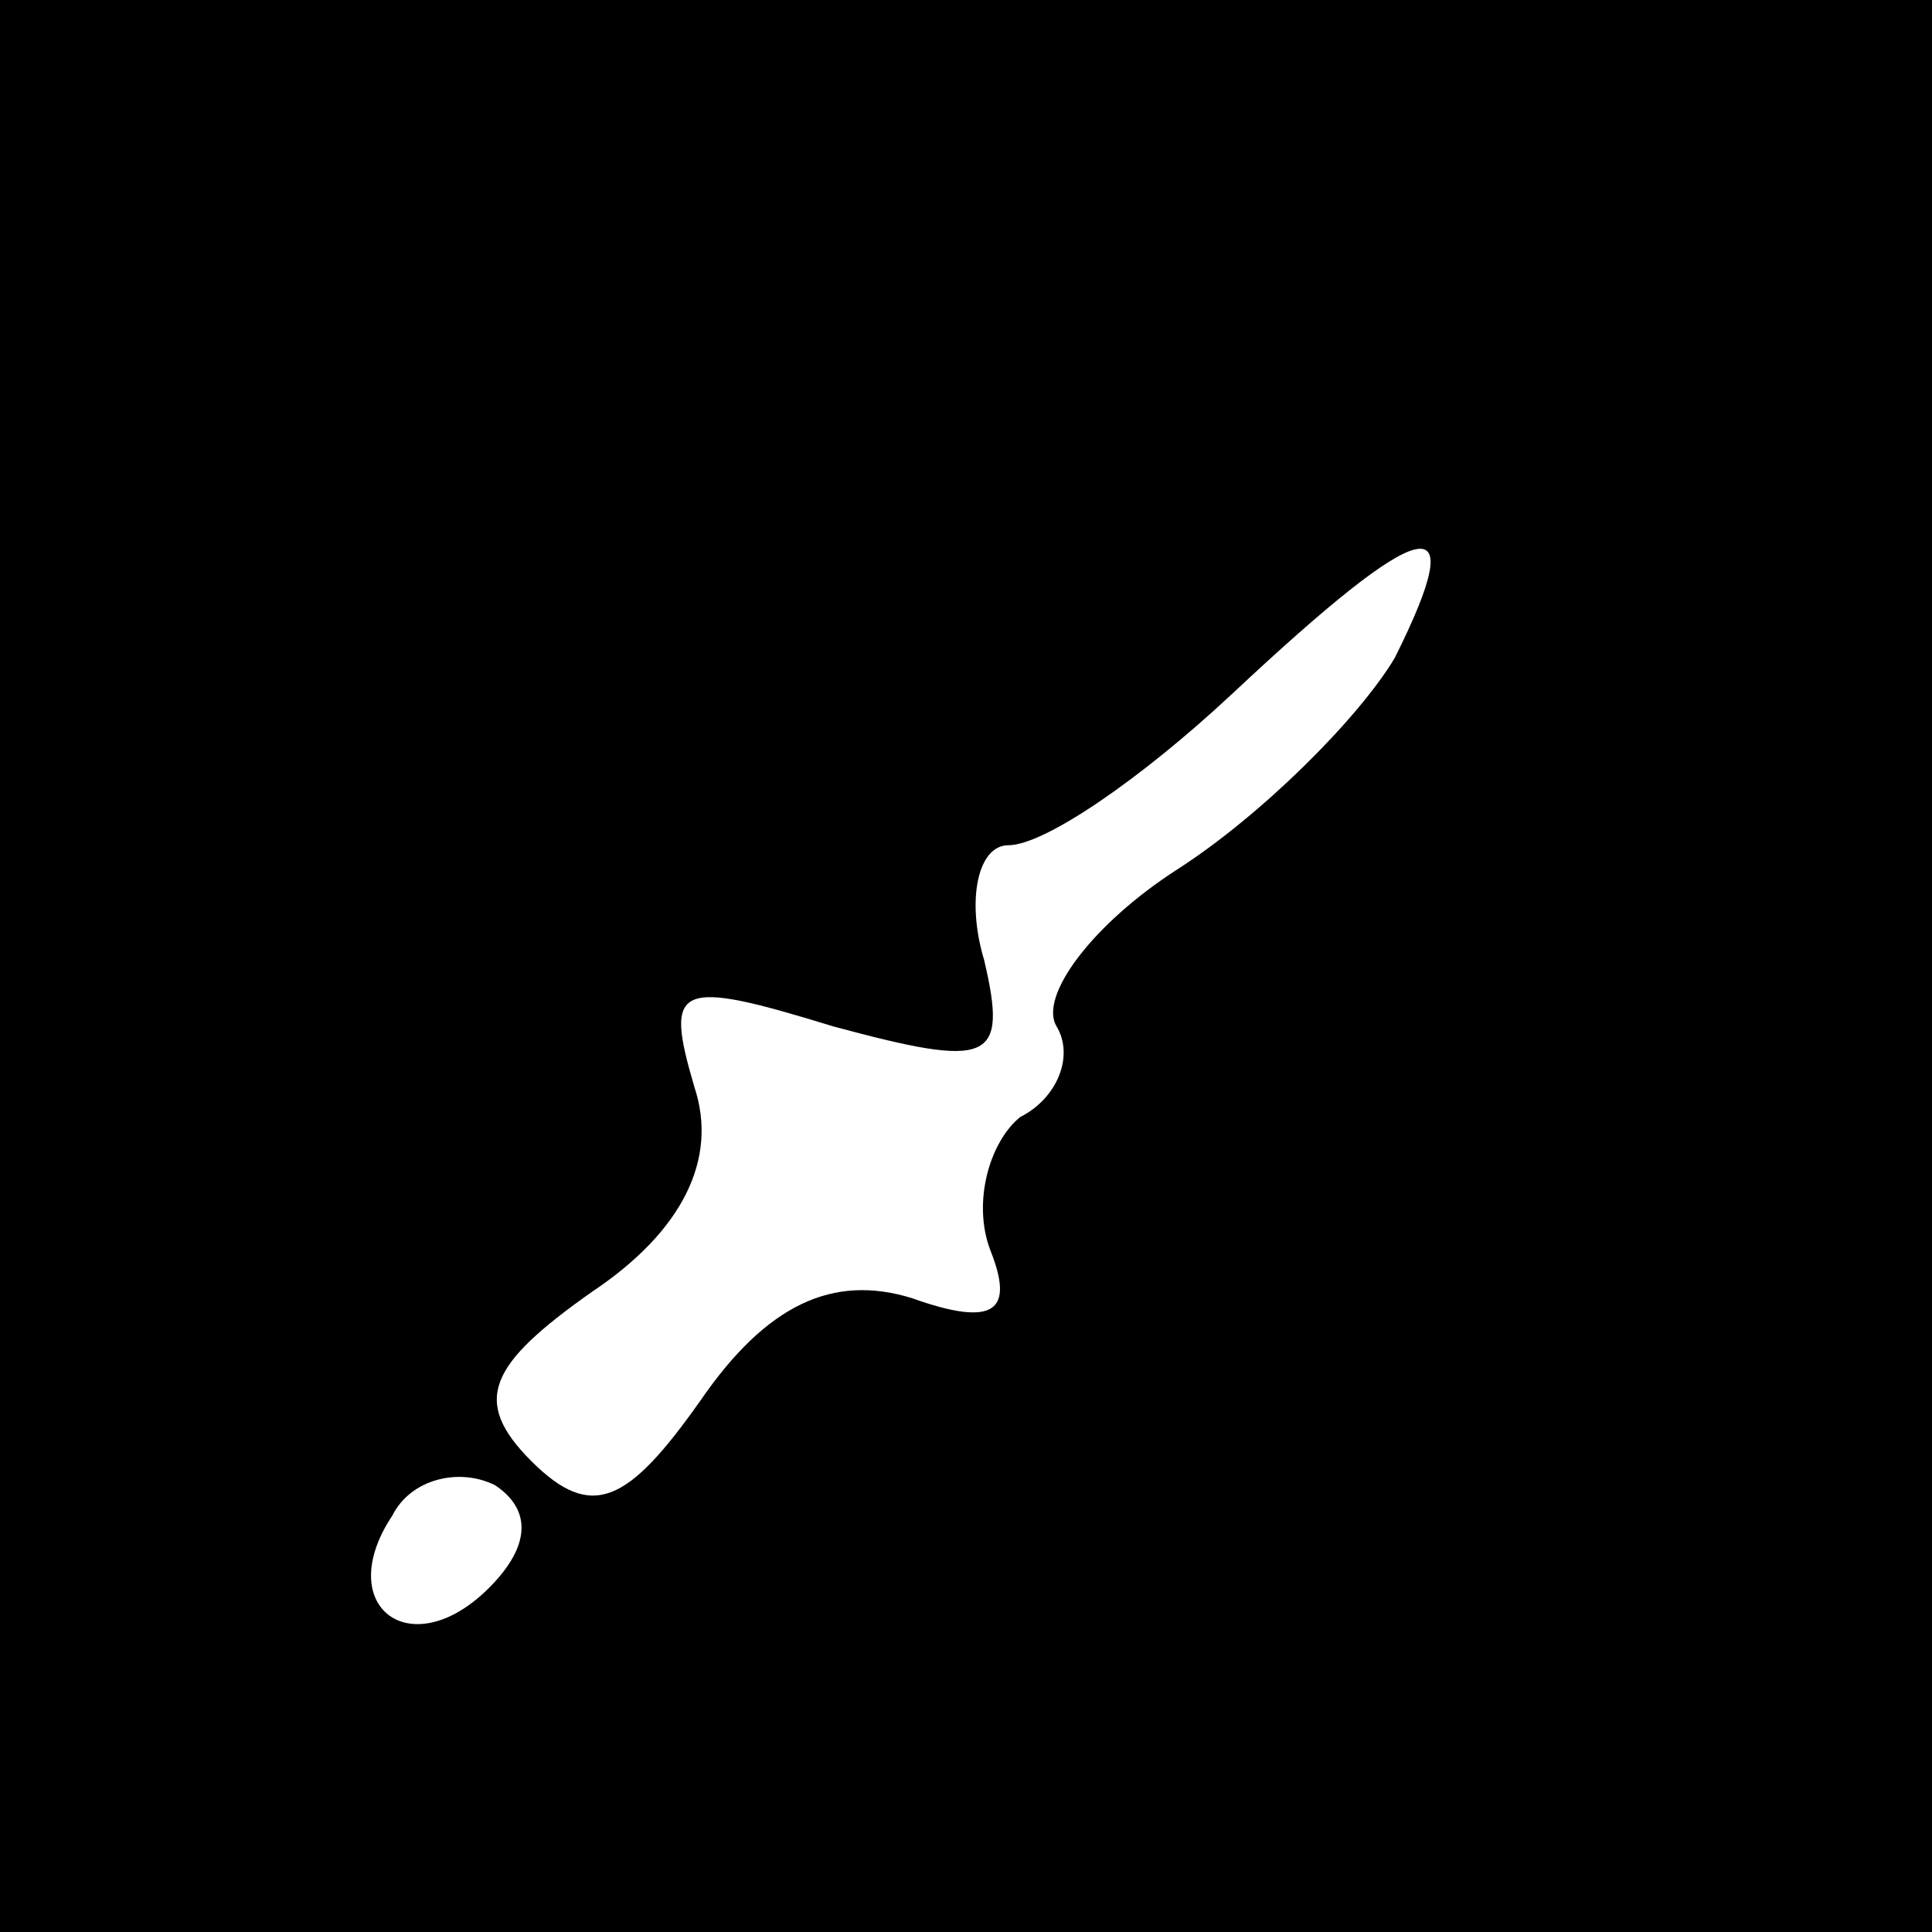 <?xml version="1.0" standalone="no"?>
<!DOCTYPE svg PUBLIC "-//W3C//DTD SVG 20010904//EN"
 "http://www.w3.org/TR/2001/REC-SVG-20010904/DTD/svg10.dtd">
<svg version="1.0" xmlns="http://www.w3.org/2000/svg"
 width="32pt" height="32pt" viewBox="0 0 32 32"
 preserveAspectRatio="xMidYMid meet">
<rect x="0" y="0" width="32" height="32" fill="#808080" stroke="none"/>
<g transform="translate(0,32) scale(0.1,-0.1)"
fill="#000000" stroke="none">
<path fill="#000000" stroke="none" d="M0 160 l0 -160 160 0 160 0 0 160 0
160 -160 0 -160 0 0 -160z"/>
<path fill="#ffffff" stroke="none" d="M231 211 c-6 -10 -22 -26 -36 -35 -14
-9 -23 -21 -20 -26 3 -5 0 -12 -6 -15 -5 -4 -8 -14 -5 -22 4 -10 1 -13 -13 -8
-13 4 -24 -1 -35 -17 -12 -17 -18 -20 -28 -10 -10 10 -7 16 10 28 15 10 21 22
17 34 -5 17 -3 18 23 10 26 -7 29 -6 25 11 -3 10 -1 19 4 19 6 0 22 11 37 25
32 30 40 32 27 6z"/>
<path fill="#ffffff" stroke="none" d="M81 57 c-13 -13 -26 -3 -16 12 3 6 11
8 17 5 6 -4 6 -10 -1 -17z"/>
</g>
</svg>
